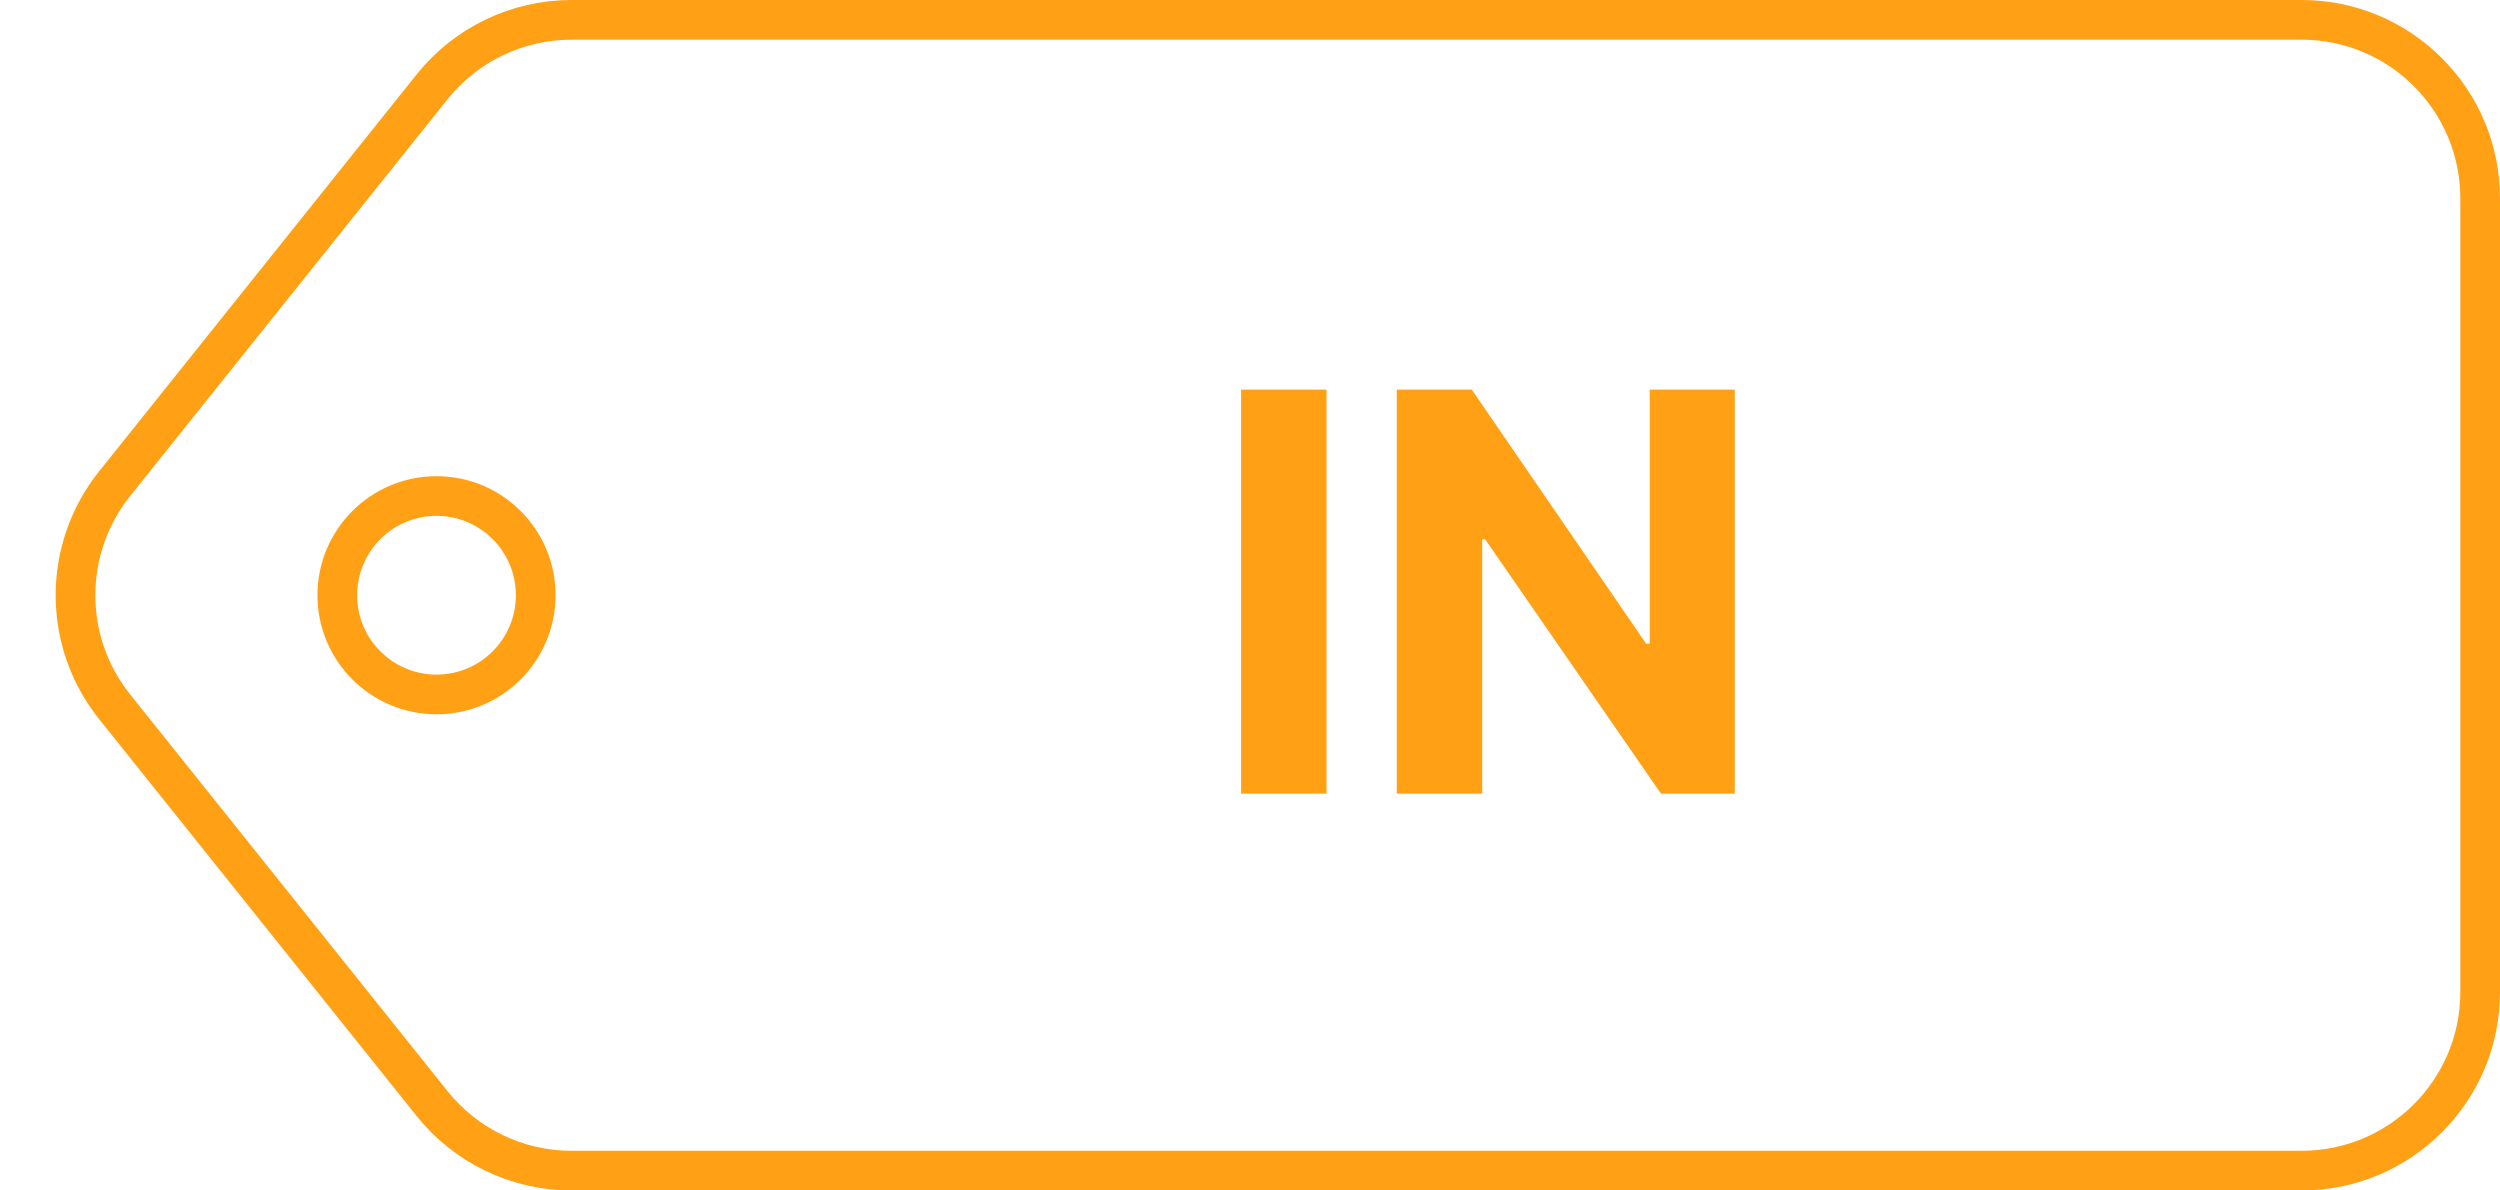 <svg width="63" height="30" viewBox="0 0 63 30" fill="none" xmlns="http://www.w3.org/2000/svg">
<path d="M10.889 2.189C11.743 1.121 13.036 0.5 14.403 0.5H58C60.485 0.5 62.5 2.515 62.5 5V25C62.5 27.485 60.485 29.5 58 29.5H14.403C13.036 29.5 11.743 28.879 10.889 27.811L2.889 17.811C1.574 16.168 1.574 13.832 2.889 12.189L10.889 2.189Z" stroke="#FFA015"/>
<path d="M33.428 9.818V20H31.276V9.818H33.428ZM43.716 9.818V20H41.856L37.427 13.592H37.352V20H35.199V9.818H37.089L41.483 16.222H41.573V9.818H43.716Z" fill="#FFA015"/>
<circle cx="11" cy="15" r="2.5" stroke="#FFA015"/>
</svg>
